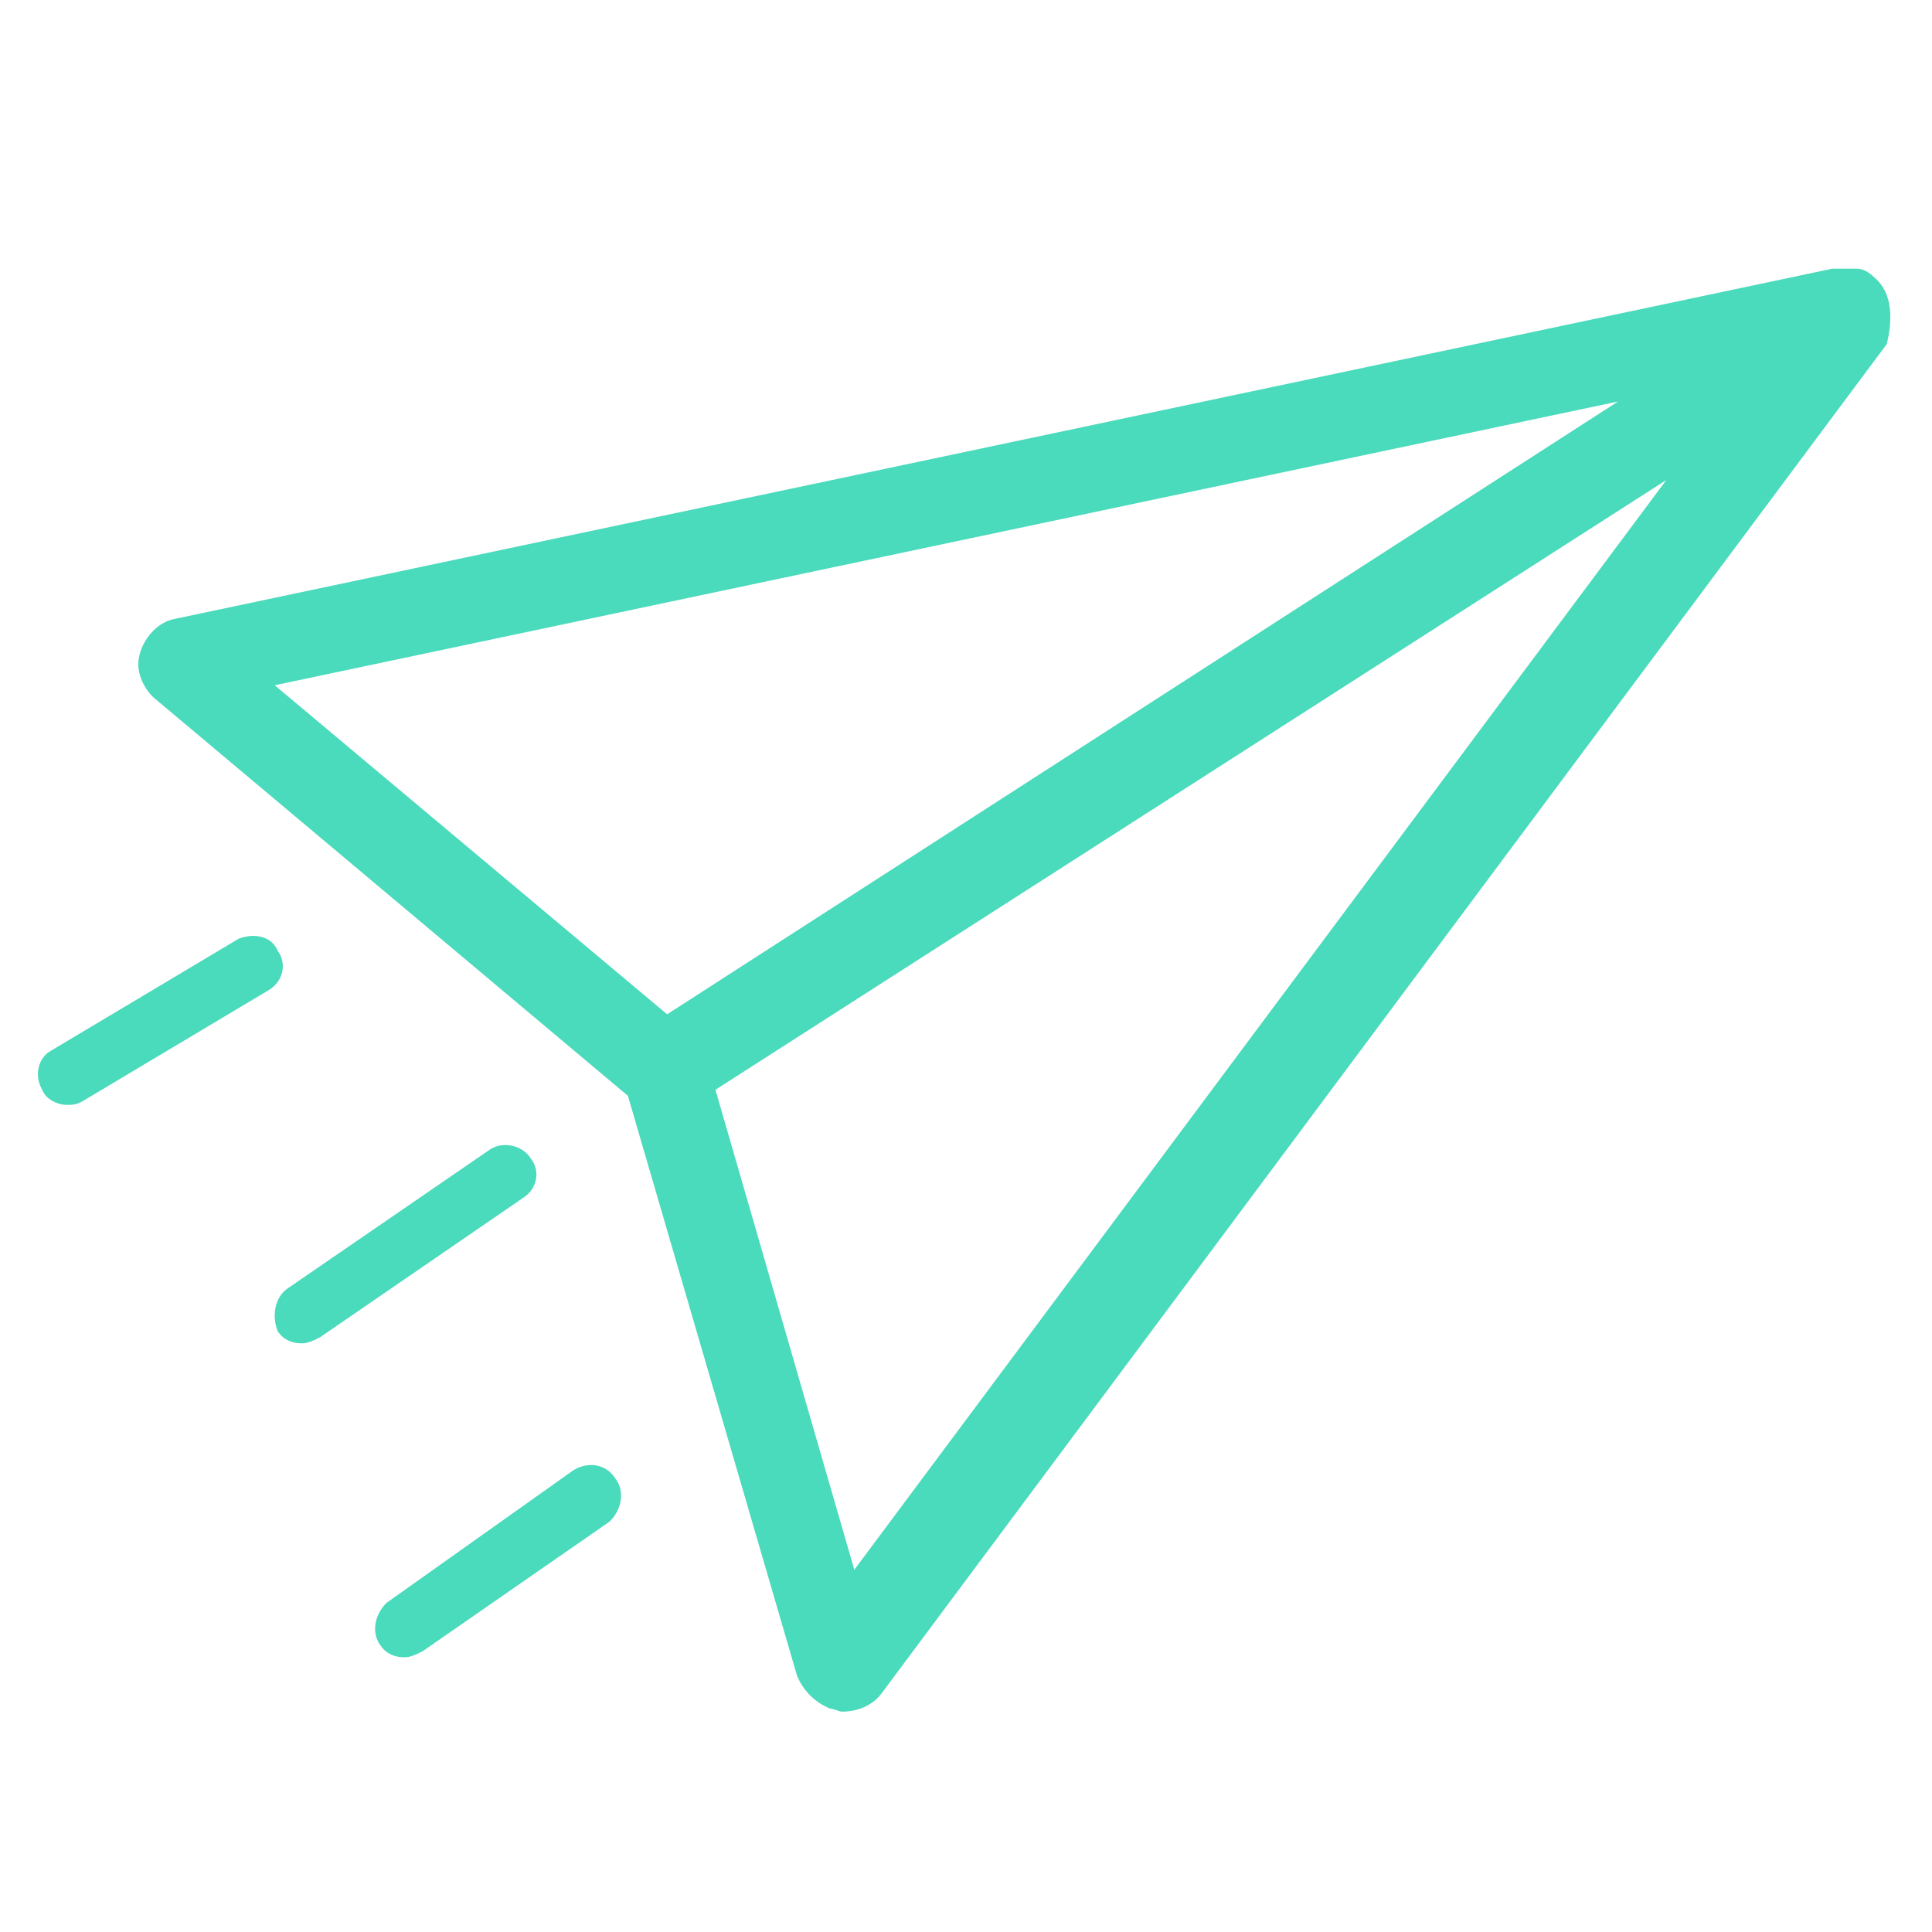 <?xml version="1.0" encoding="utf-8"?>
<!-- Generator: Adobe Illustrator 19.2.0, SVG Export Plug-In . SVG Version: 6.00 Build 0)  -->
<svg version="1.1" id="Layer_1" xmlns="http://www.w3.org/2000/svg" xmlns:xlink="http://www.w3.org/1999/xlink" x="0px" y="0px"
	 viewBox="0 0 64 64" style="enable-background:new 0 0 64 64;" xml:space="preserve">
<style type="text/css">
	.st0{fill:#4adabc;}
</style>
<path class="st0" d="M62.1,9.2c-0.2-0.2-0.4-0.3-0.6-0.3c0,0-0.1,0-0.1,0c-0.1,0-0.1,0-0.2,0c-0.2,0-0.3,0-0.5,0L5.8,20.5
	c0,0,0,0,0,0c-0.6,0.1-1.1,0.7-1.2,1.3c-0.1,0.5,0.2,1.1,0.6,1.4l0,0l15.6,13.1l5.6,19.2l0,0c0.2,0.5,0.6,0.9,1.1,1.1
	c0.1,0,0.3,0.1,0.4,0.1c0.5,0,1-0.2,1.3-0.6l33.3-44.7C62.7,10.6,62.7,9.7,62.1,9.2z M53.6,13.3L22.1,33.6l-13-10.9L53.6,13.3z
	 M28.3,52l-4.6-15.9l31.5-20.2L28.3,52z M8.9,32.8l-6.2,3.7c-0.2,0.1-0.3,0.1-0.5,0.1c-0.3,0-0.7-0.2-0.8-0.5
	c-0.3-0.5-0.1-1.1,0.3-1.3l6.2-3.7C8.4,30.9,9,31,9.2,31.5C9.5,31.9,9.4,32.5,8.9,32.8z M17.3,39.7l-6.7,4.6
	c-0.2,0.1-0.4,0.2-0.6,0.2c-0.3,0-0.6-0.1-0.8-0.4C9,43.6,9.1,43,9.5,42.7l6.7-4.6c0.4-0.3,1.1-0.2,1.4,0.3
	C17.9,38.8,17.8,39.4,17.3,39.7z M20.4,49c0.3,0.4,0.2,1-0.2,1.4L14,54.7c-0.2,0.1-0.4,0.2-0.6,0.2c-0.3,0-0.6-0.1-0.8-0.4
	c-0.3-0.4-0.2-1,0.2-1.4l6.2-4.4C19.5,48.4,20.1,48.5,20.4,49z"/>
</svg>
